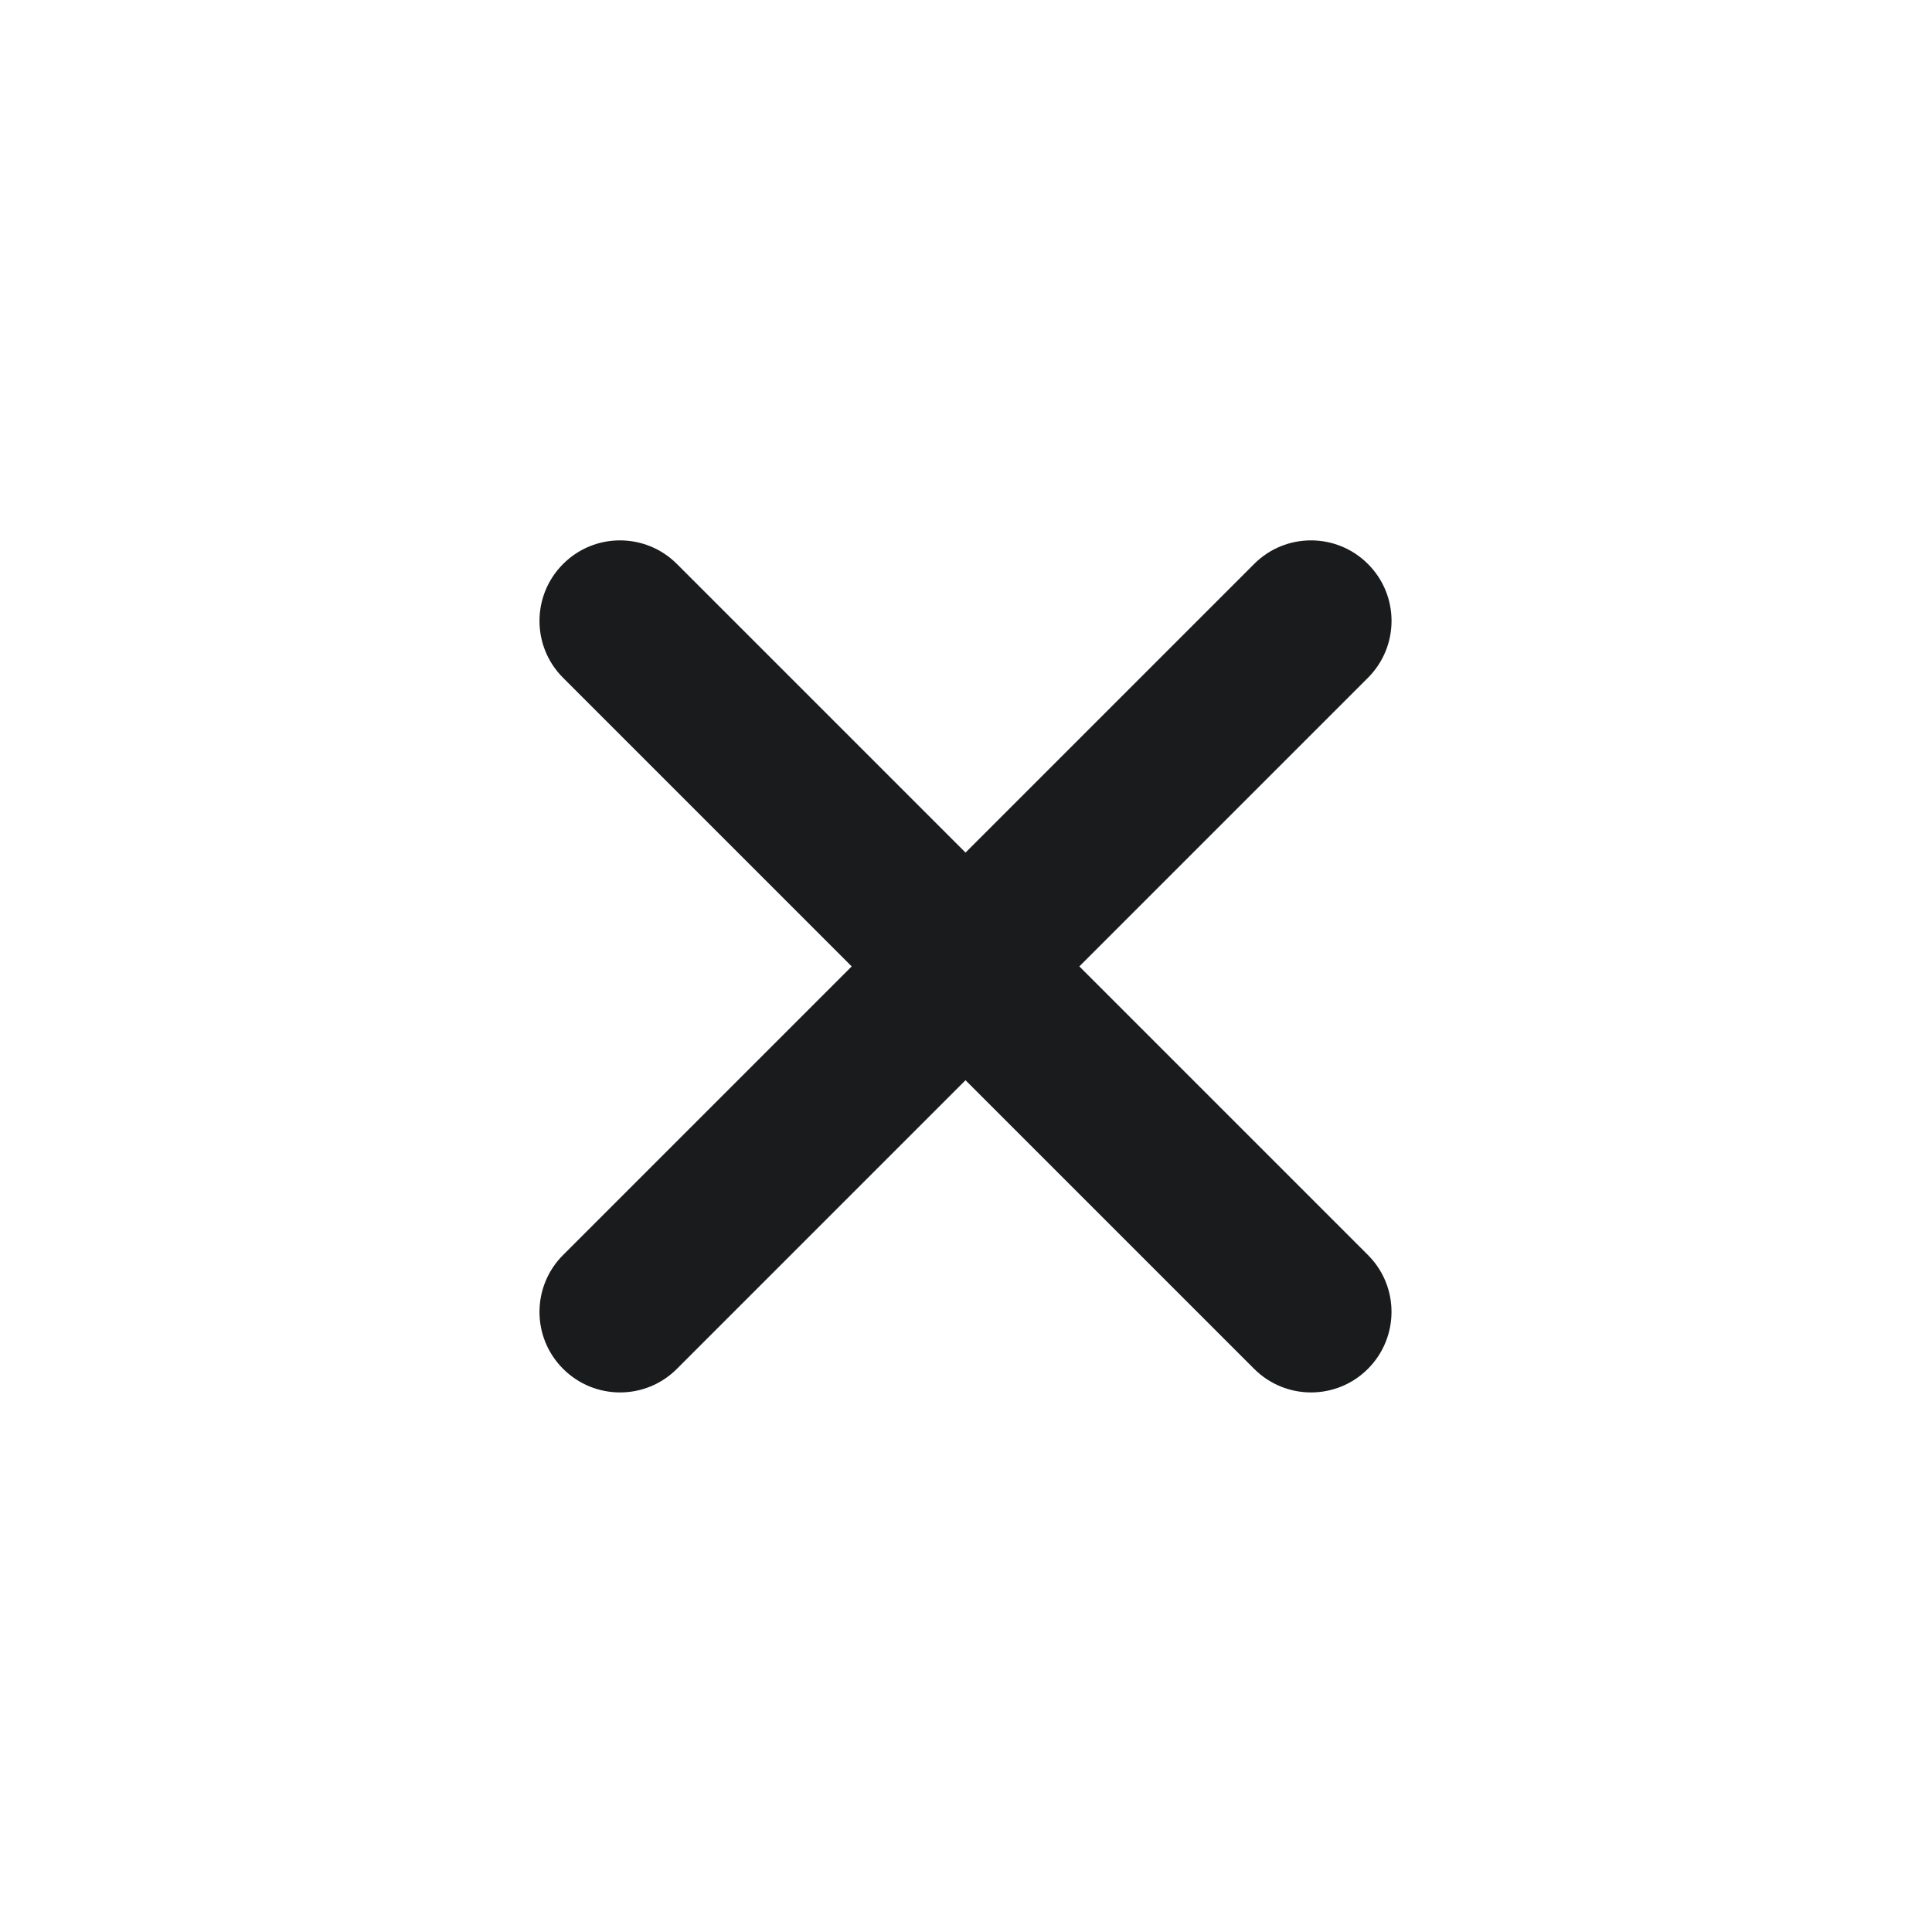 <svg fill="none" height="30" viewBox="0 0 24 24" width="30" xmlns="http://www.w3.org/2000/svg"><path d="m6.995 7.006c-.391.391-.391 1.024 0 1.414l3.585 3.585-3.585 3.585c-.391.391-.391 1.024 0 1.414.391.391 1.024.391 1.414 0l3.585-3.585 3.585 3.585c.391.391 1.024.391 1.414 0s.391-1.024 0-1.414l-3.585-3.585 3.585-3.585c.391-.391.391-1.024 0-1.414-.391-.391-1.024-.391-1.414 0l-3.585 3.585-3.585-3.585c-.391-.391-1.024-.391-1.414 0z" fill="#1A1B1C"/></svg>